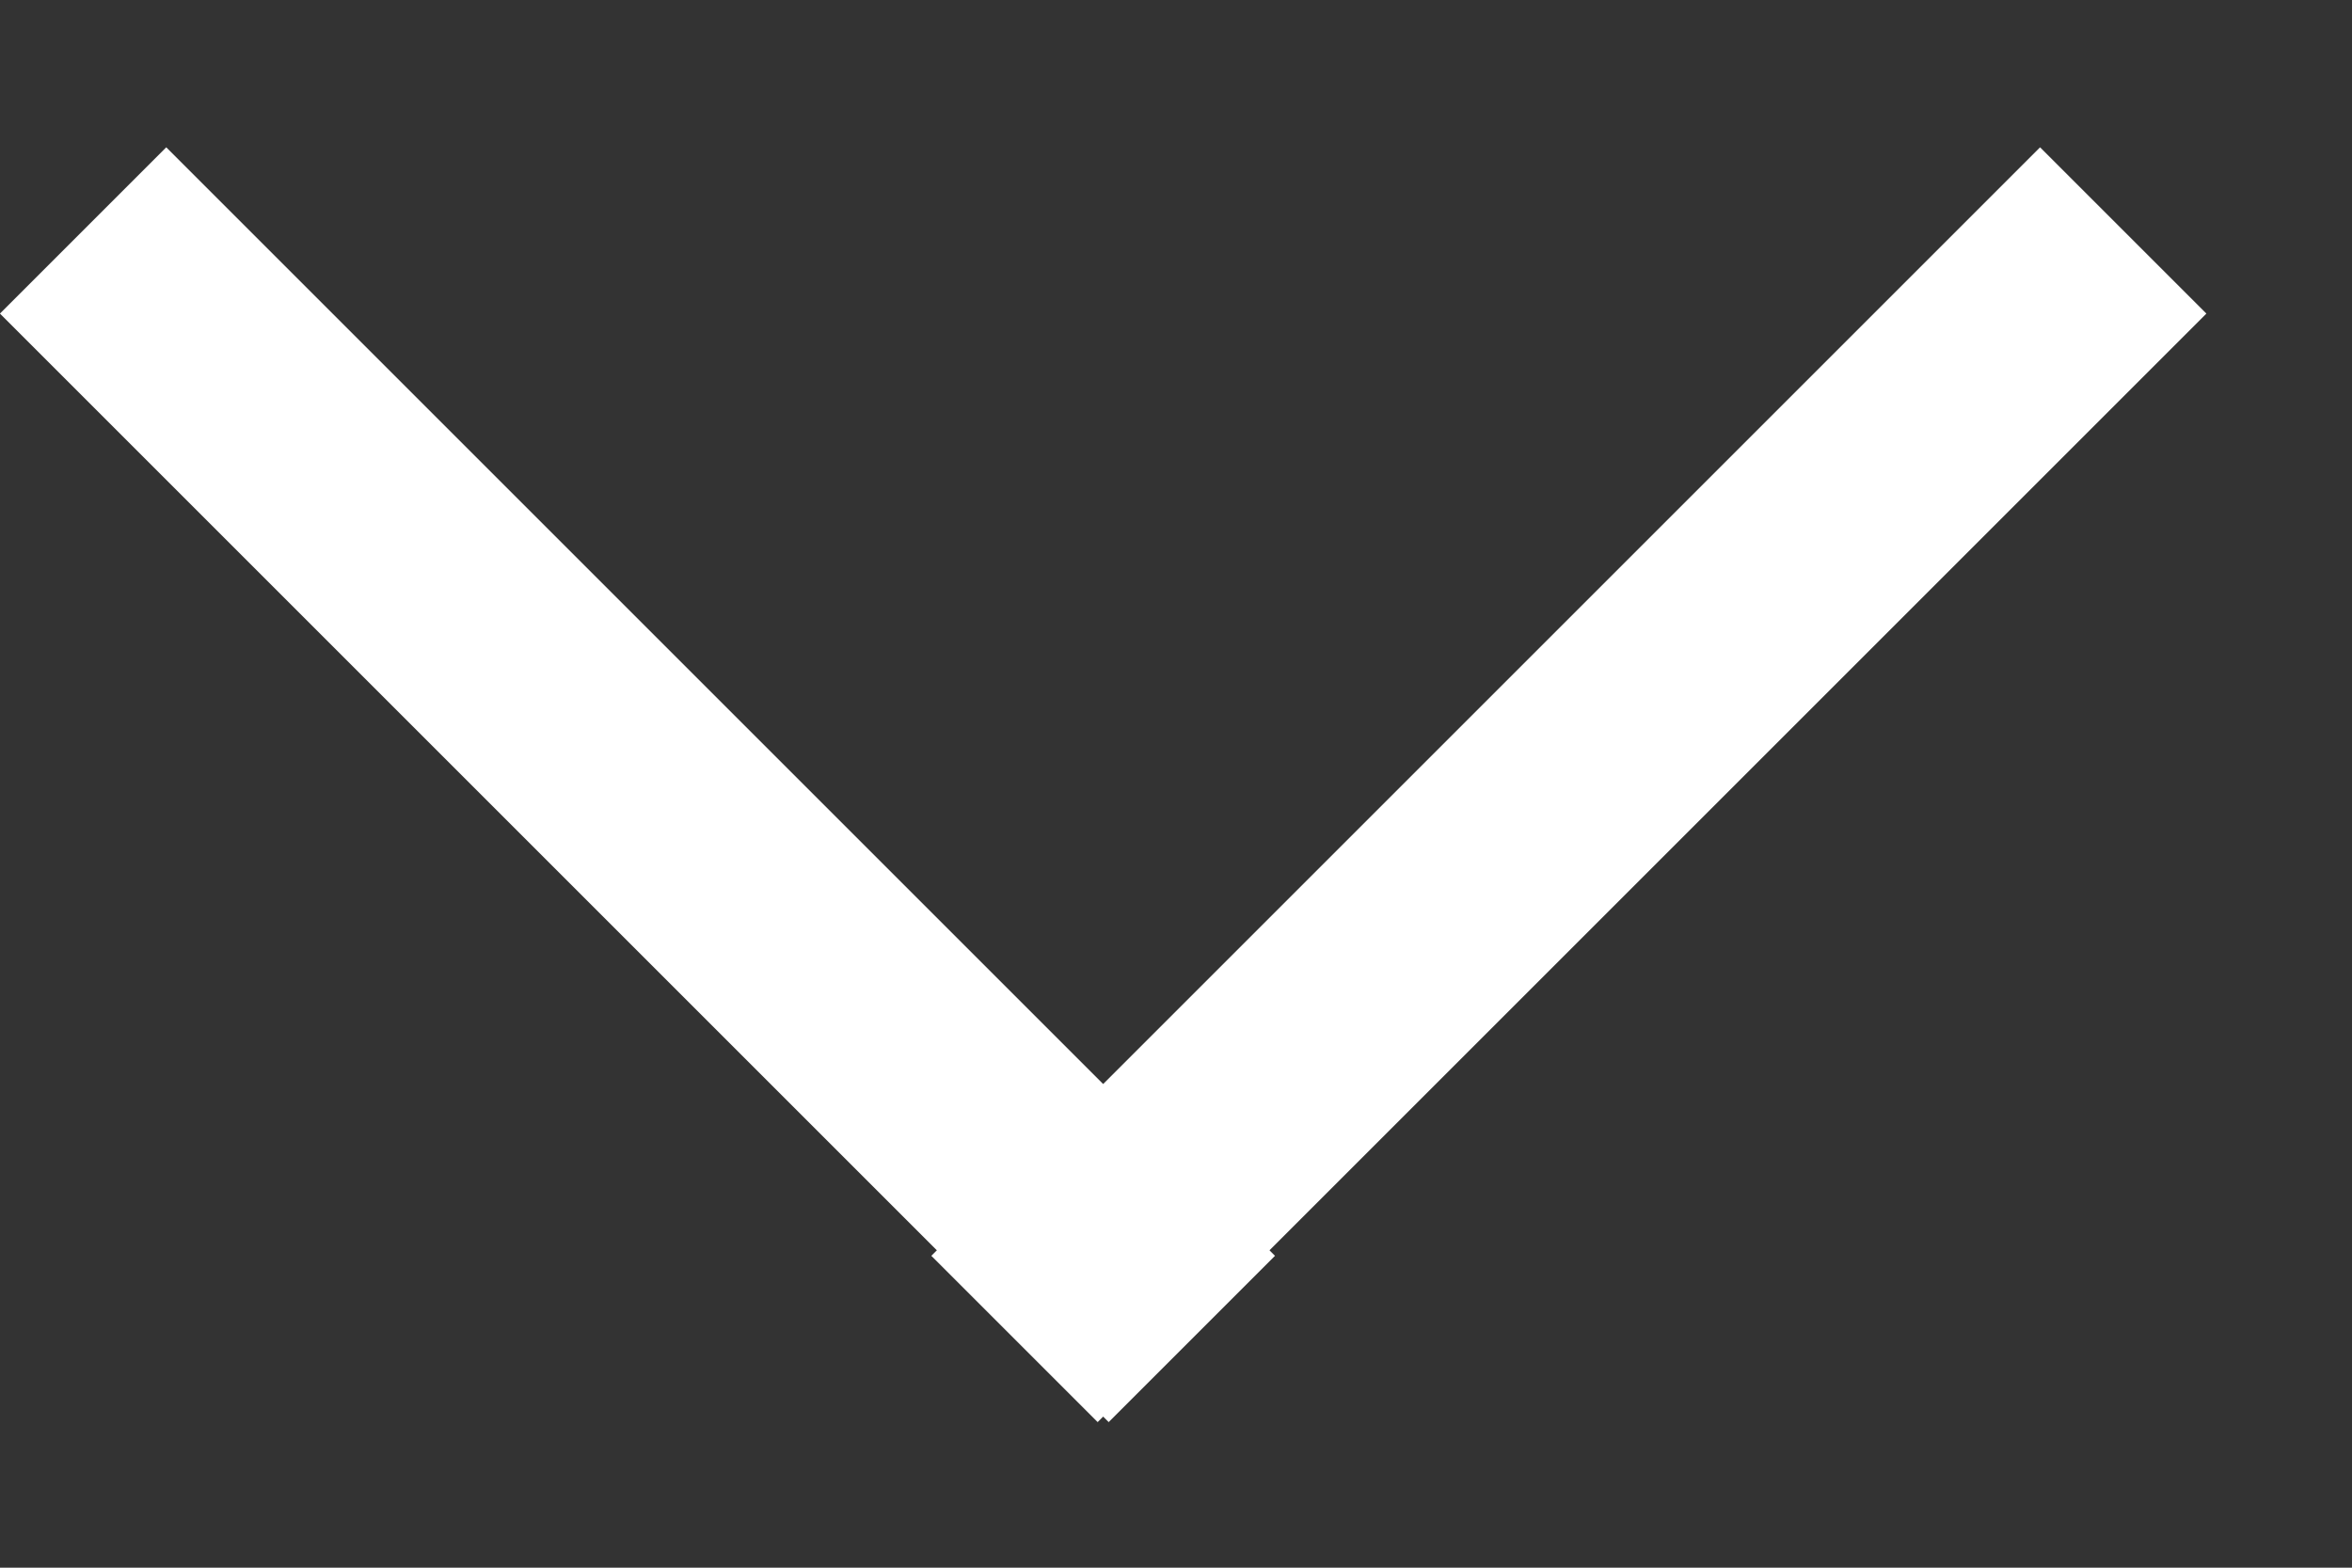 <svg width="15" height="10" viewBox="0 0 15 10" fill="none" xmlns="http://www.w3.org/2000/svg">
<rect x="0" y="0" width="15" height="10" fill="#333333" stroke="none"/>
<line x1="6.47" y1="8.541" x2="13.541" y2="1.47" stroke="white" stroke-width="1.5"/>
<line x1="0.53" y1="1.47" x2="7.601" y2="8.541" stroke="white" stroke-width="1.5"/>
</svg>

